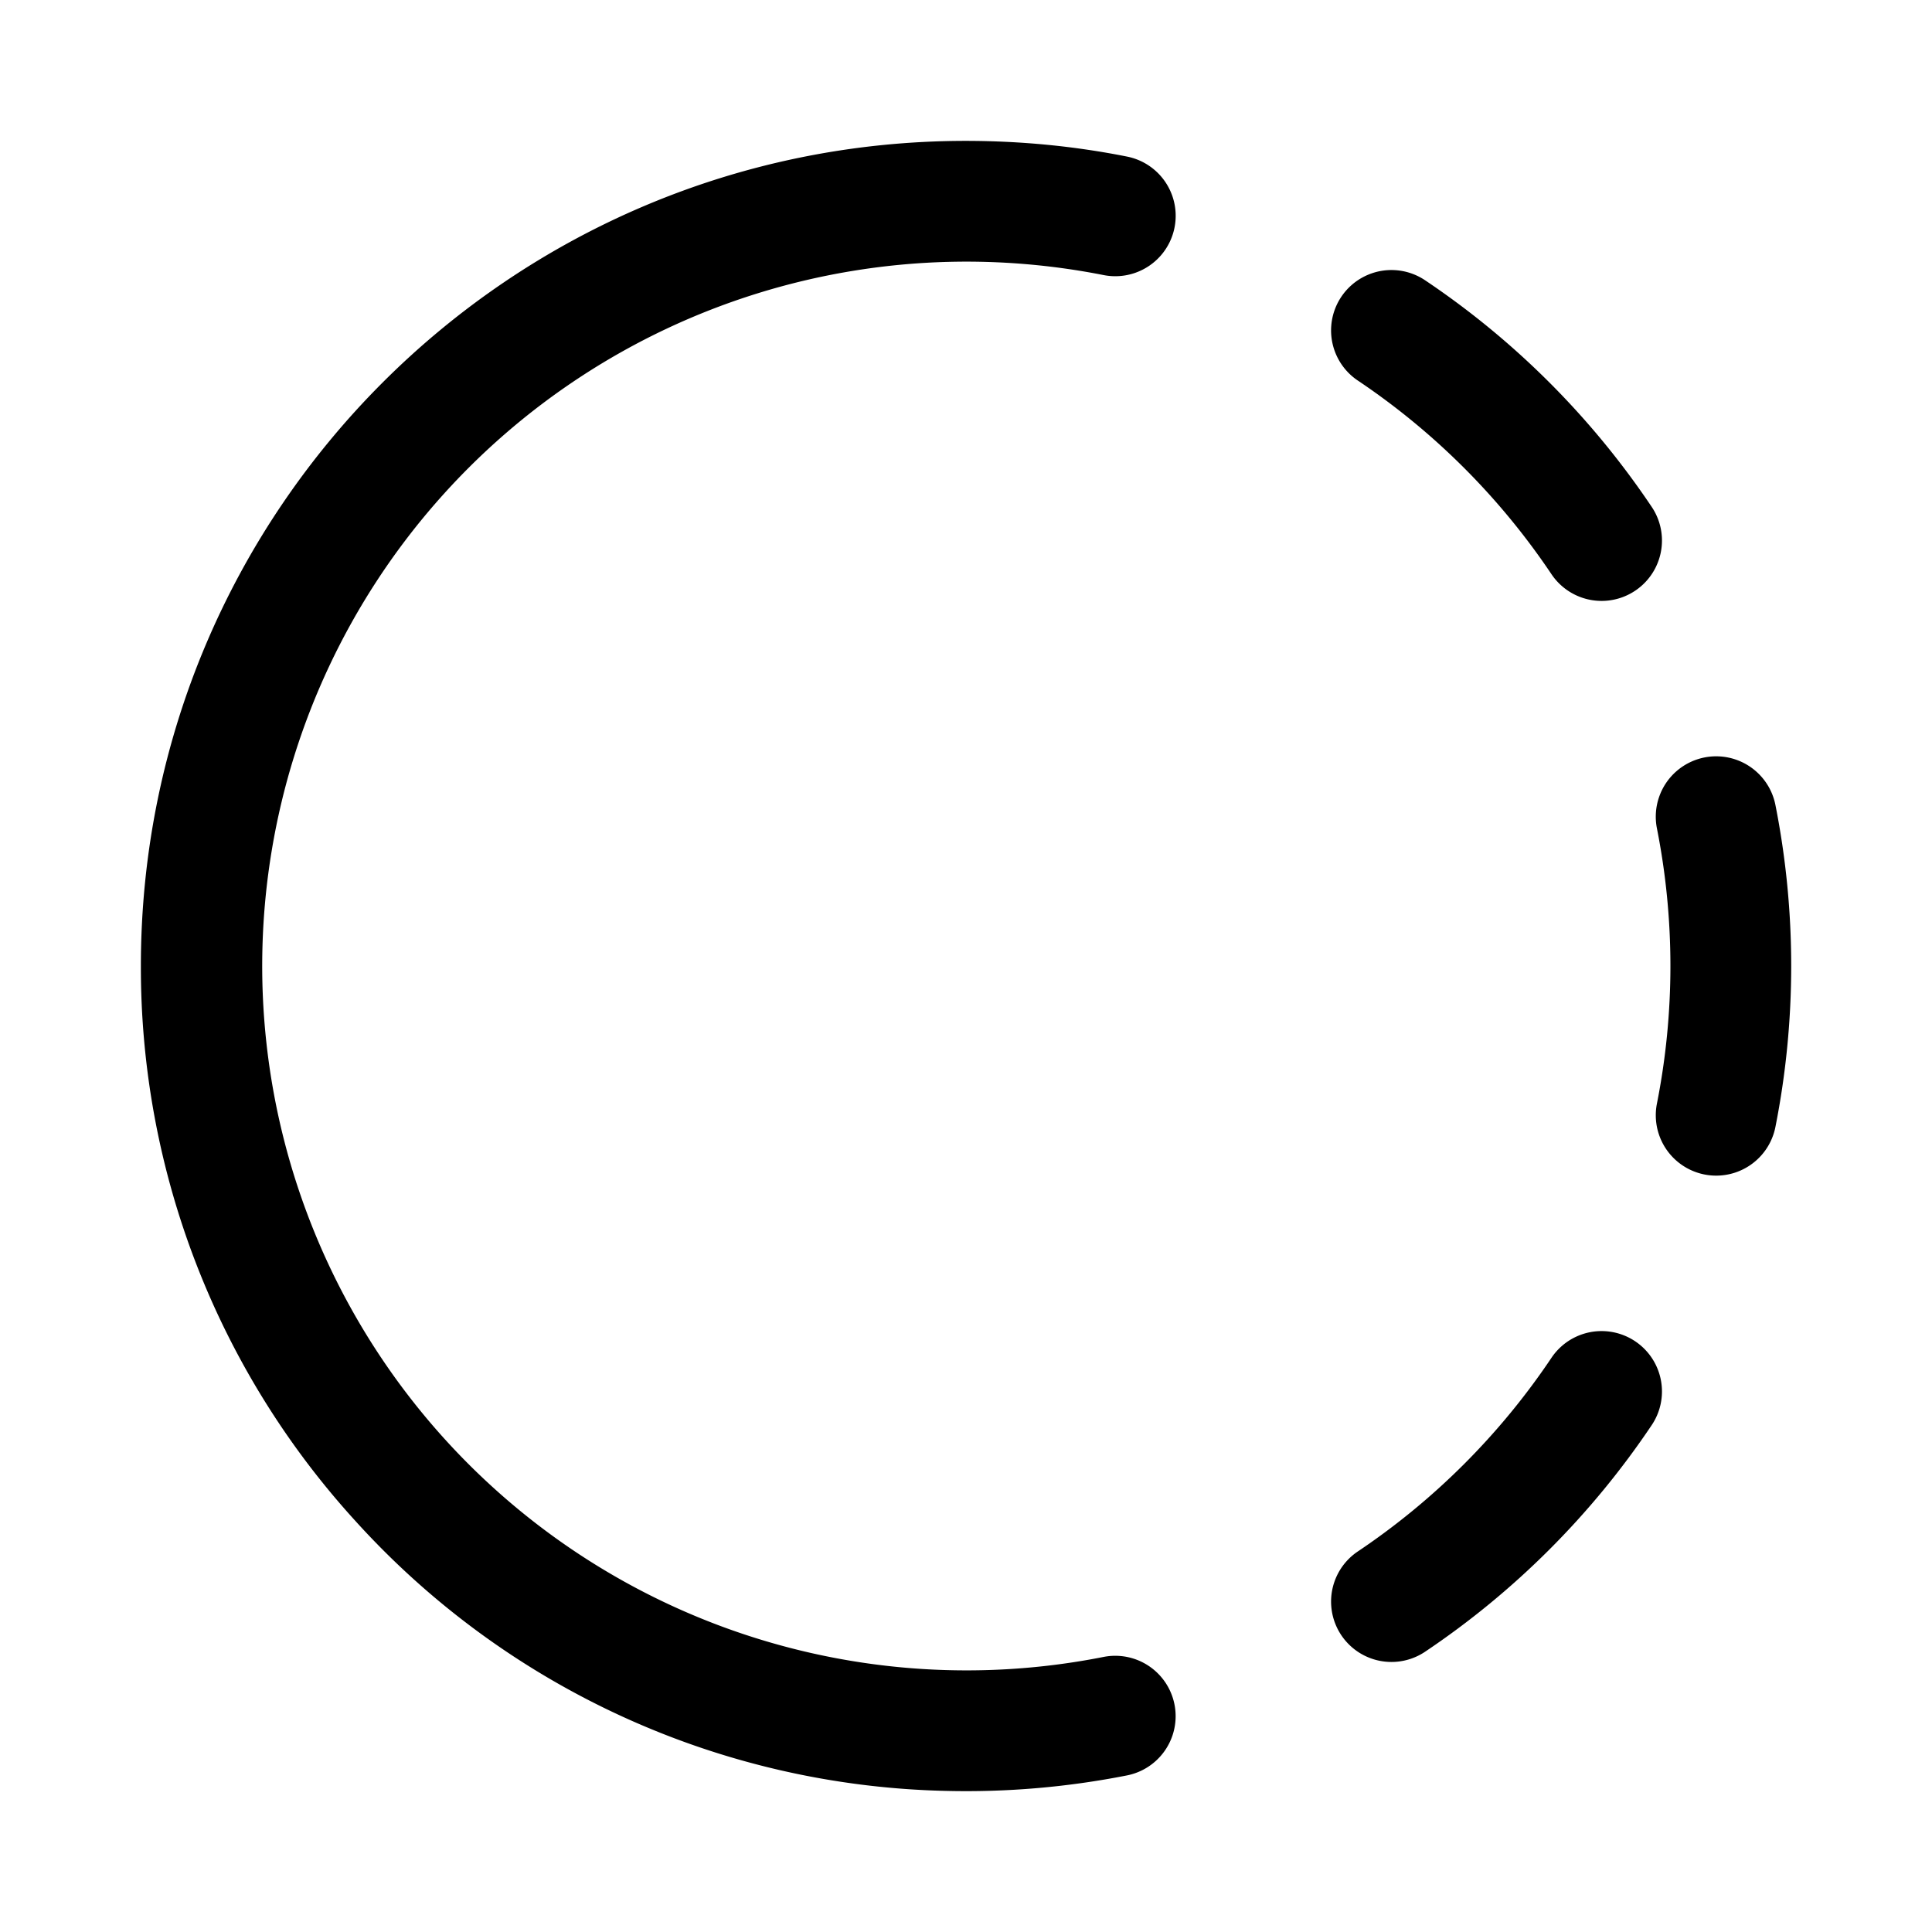 <svg xmlns="http://www.w3.org/2000/svg" width="1em" height="1em" viewBox="0 0 24 24"><path fill="currentColor" d="M11.781 3.253a8.75 8.75 0 1 0 1.928 17.33a.75.75 0 0 1 .29 1.472a10.3 10.3 0 0 1-2.255.192a10.2 10.2 0 0 1-7.338-3.363A10.2 10.2 0 0 1 1.75 12C1.75 6.34 6.34 1.75 12 1.75q1.027.001 2 .195a.75.75 0 0 1-.291 1.472a8.8 8.8 0 0 0-1.928-.164m5.915.224a.75.75 0 0 0-.835 1.246a8.8 8.8 0 0 1 2.416 2.416a.75.75 0 0 0 1.246-.835a10.3 10.3 0 0 0-2.827-2.827M22.055 10a.75.75 0 1 0-1.472.291a8.8 8.8 0 0 1 0 3.418a.75.75 0 0 0 1.472.29a10.3 10.3 0 0 0 0-3.999m-1.532 7.696a.75.75 0 0 0-1.246-.835a8.8 8.8 0 0 1-2.416 2.416a.75.75 0 0 0 .835 1.246a10.3 10.3 0 0 0 2.827-2.827"/></svg>
